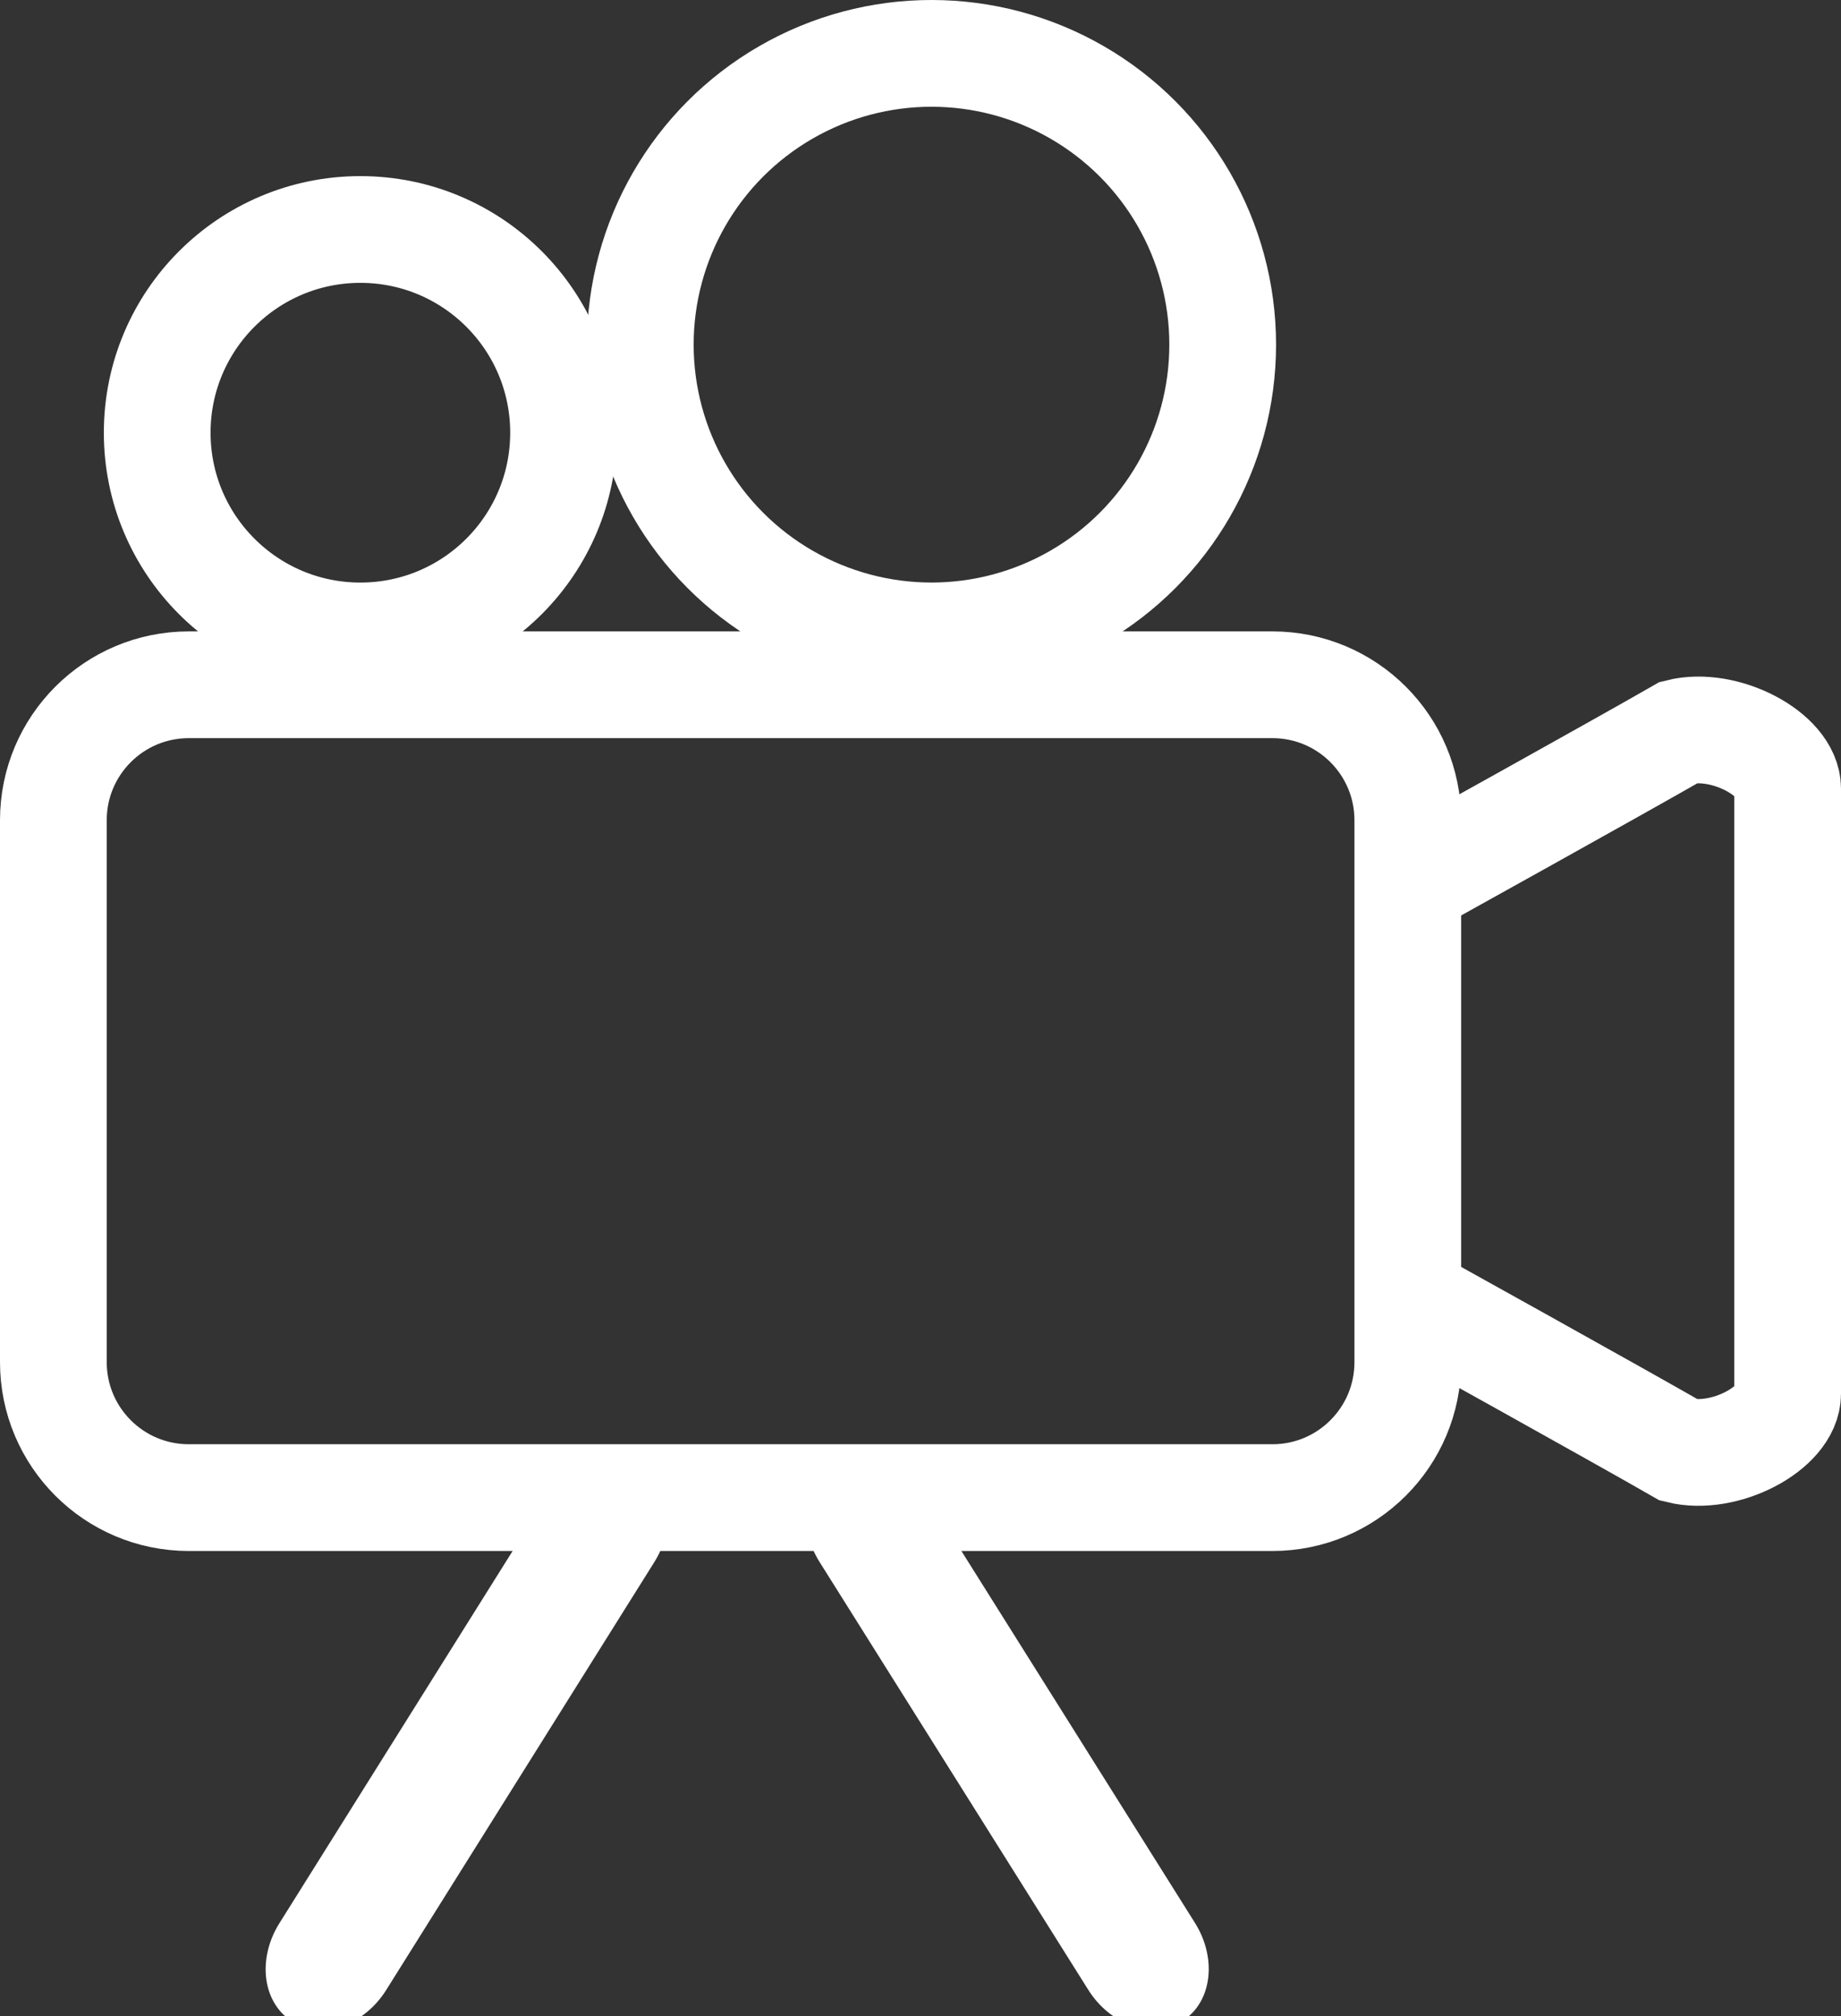 <?xml version="1.0" encoding="utf-8"?>
<!-- Generator: Adobe Illustrator 16.0.0, SVG Export Plug-In . SVG Version: 6.00 Build 0)  -->
<!DOCTYPE svg PUBLIC "-//W3C//DTD SVG 1.1//EN" "http://www.w3.org/Graphics/SVG/1.1/DTD/svg11.dtd">
<svg version="1.1" id="Layer_1" xmlns="http://www.w3.org/2000/svg" xmlns:xlink="http://www.w3.org/1999/xlink" x="0px" y="0px"
	 width="69px" height="75.551px" viewBox="0 0 69 75.551" enable-background="new 0 0 69 75.551" xml:space="preserve">
<rect x="0" y="0" width="69" height="75.551" fill="#333333" stroke="none"/>
<path fill="#FFFFFF" stroke="#FFFFFF" stroke-miterlimit="10" d="M31.458,55.271c-0.871,0.546-1.013,1.887-0.317,2.993l10.07,16.03
	c0.694,1.106,1.964,1.56,2.834,1.014l0,0c0.871-0.546,1.012-1.888,0.316-2.993l-10.07-16.031
	C33.597,55.178,32.328,54.724,31.458,55.271L31.458,55.271z"/>
<circle fill="none" stroke="#FFFFFF" stroke-width="4" stroke-miterlimit="10" cx="13.507" cy="16.214" r="7.615"/>
<circle fill="none" stroke="#FFFFFF" stroke-width="4" stroke-miterlimit="10" cx="34.912" cy="12.914" r="10.914"/>
<path fill="none" stroke="#FFFFFF" stroke-width="4" stroke-miterlimit="10" d="M52.764,51.041c0,2.803-2.271,5.076-5.076,5.076
	H7.076C4.272,56.117,2,53.844,2,51.041V30.735c0-2.804,2.272-5.076,5.076-5.076h40.612c2.805,0,5.076,2.272,5.076,5.076V51.041z"/>
<path fill="none" stroke="#FFFFFF" stroke-width="4" stroke-miterlimit="10" d="M52.956,33.02c0,0,7.699-4.273,9.982-5.584
	C64.631,27.012,67,28.262,67,29.55c0,2.437,0,11.338,0,11.338s0,8.9,0,11.336c0,1.289-2.369,2.539-4.063,2.116
	c-2.283-1.312-9.982-5.585-9.982-5.585"/>
<path fill="none" stroke="#FFFFFF" stroke-width="4" stroke-miterlimit="10" d="M27.049,56.055"/>
<path fill="#FFFFFF" stroke="#FFFFFF" stroke-miterlimit="10" d="M23.782,55.271c0.871,0.546,1.015,1.886,0.32,2.993L14.049,74.305
	c-0.694,1.105-1.963,1.562-2.833,1.016l0,0c-0.871-0.545-1.014-1.886-0.32-2.992l10.053-16.041
	C21.643,55.18,22.911,54.725,23.782,55.271L23.782,55.271z"/>
</svg>
